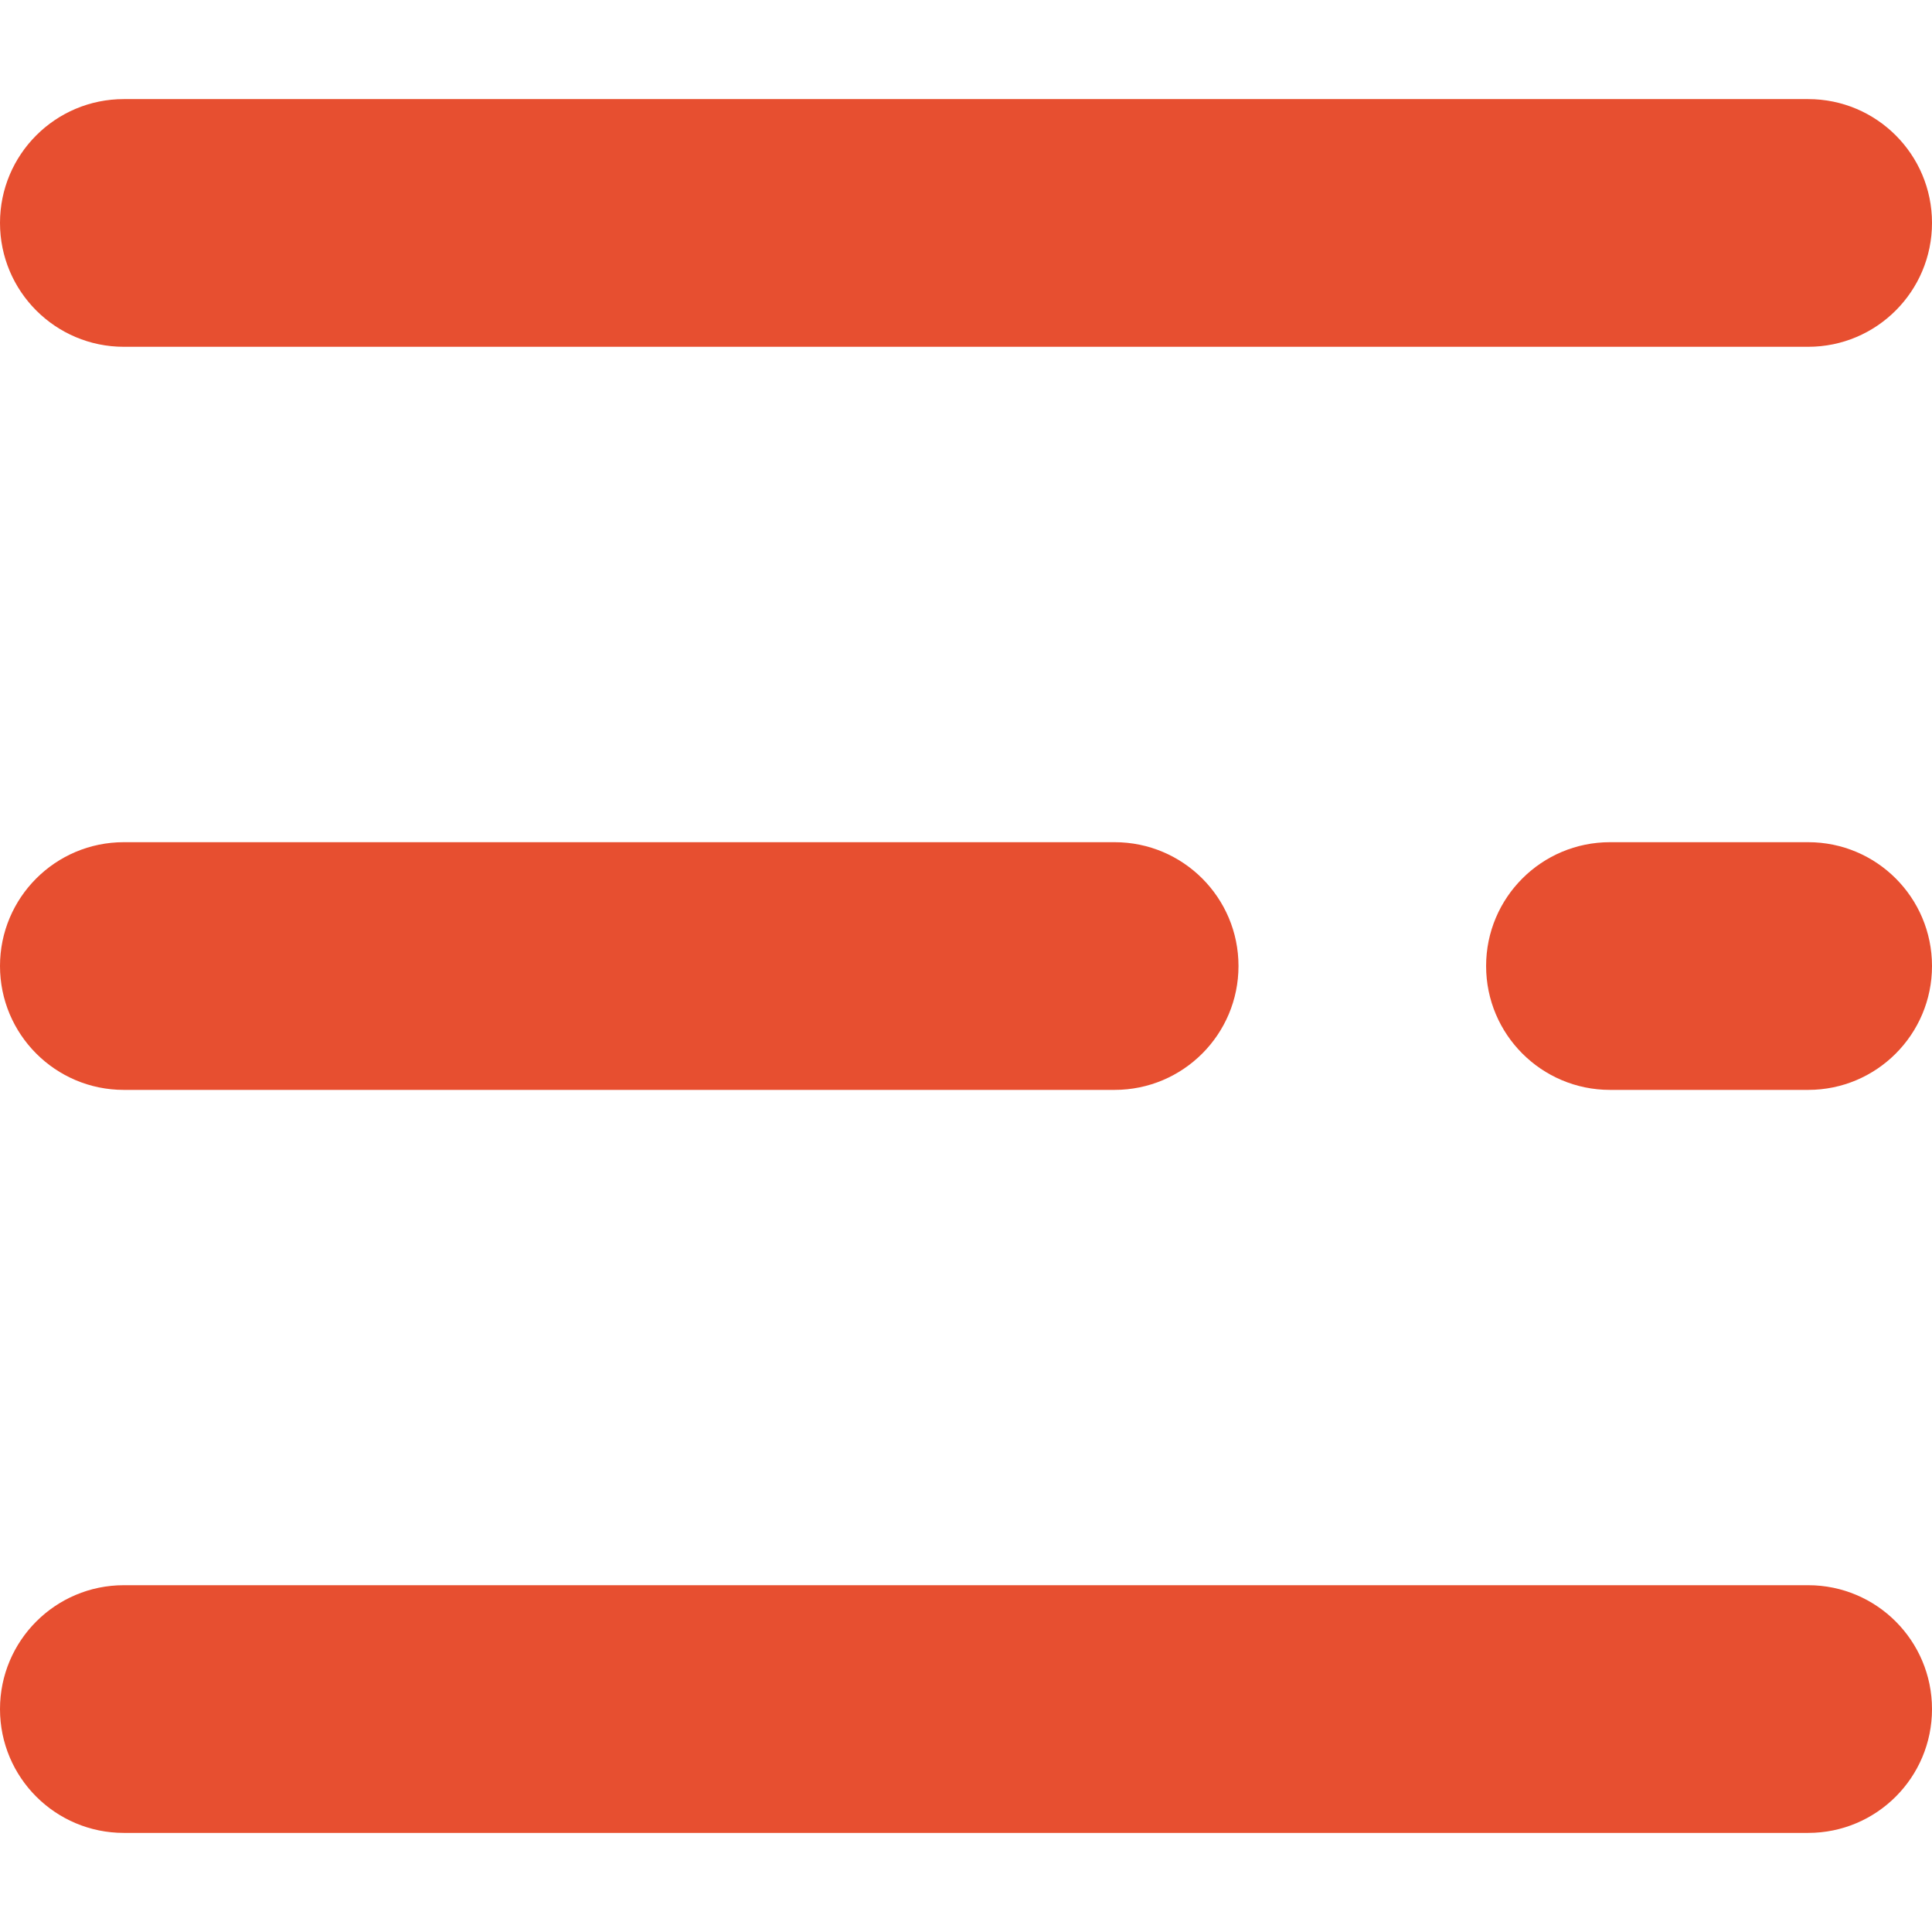 <svg width="24" height="24" viewBox="0 0 24 24" fill="none" xmlns="http://www.w3.org/2000/svg">
<path d="M22.462 19.692H1.538C0.689 19.692 0 20.381 0 21.231C0 22.081 0.689 22.769 1.538 22.769H22.462C23.311 22.769 24 22.081 24 21.231C24 20.381 23.311 19.692 22.462 19.692Z" fill="#E74F30"/>
<path d="M13.846 10.462H1.538C0.689 10.462 0 11.15 0 12C0 12.85 0.689 13.539 1.538 13.539H13.846C14.696 13.539 15.385 12.85 15.385 12C15.385 11.15 14.696 10.462 13.846 10.462Z" fill="#E74F30"/>
<path d="M22.462 10.462H20C19.15 10.462 18.461 11.15 18.461 12C18.461 12.85 19.15 13.539 20 13.539H22.462C23.311 13.539 24 12.85 24 12C24 11.15 23.311 10.462 22.462 10.462Z" fill="#E74F30"/>
<path d="M22.462 1.231H1.538C0.689 1.231 0 1.919 0 2.769C0 3.619 0.689 4.308 1.538 4.308H22.462C23.311 4.308 24 3.619 24 2.769C24 1.919 23.311 1.231 22.462 1.231Z" fill="#E74F30"/>
</svg>
